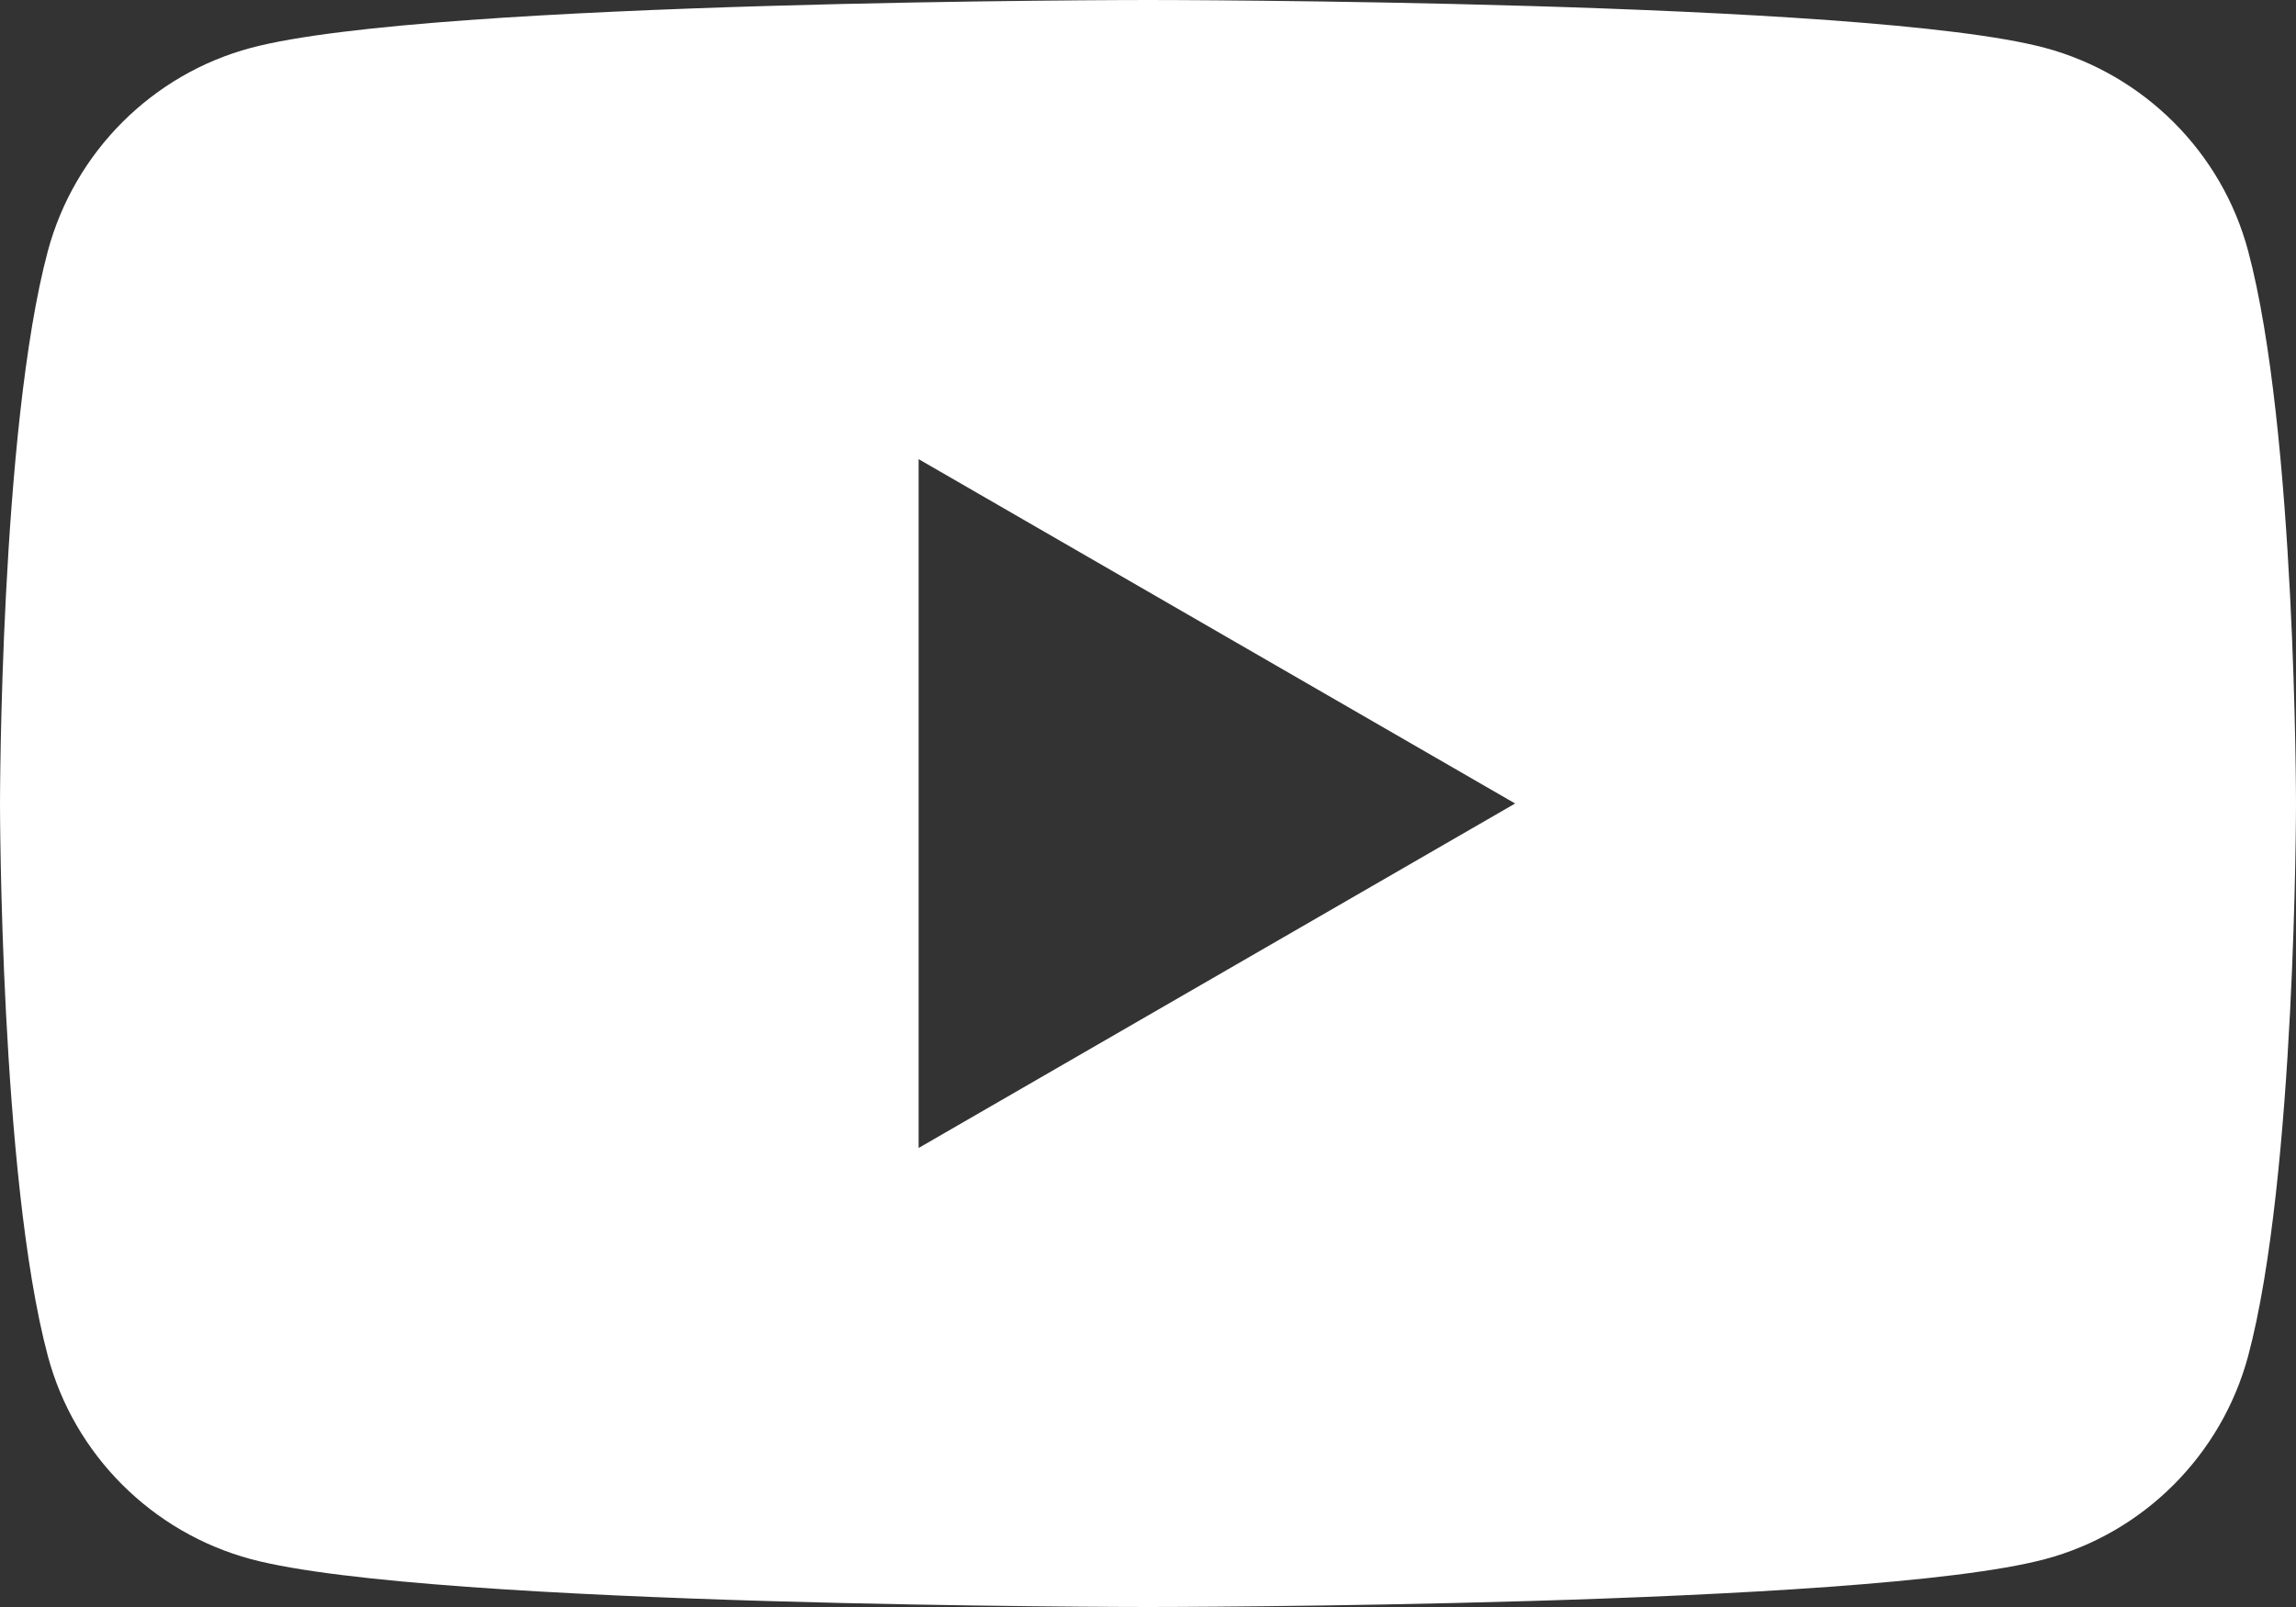 <svg width="20" height="14" viewBox="0 0 20 14" fill="none" xmlns="http://www.w3.org/2000/svg">
<rect x="0" y="0" width="20" height="14" fill="#333333" stroke="none"/>
<path fill-rule="evenodd" clip-rule="evenodd" d="M17.814 0.417C18.676 0.649 19.354 1.327 19.583 2.186C20 3.745 20 7 20 7C20 7 20 10.255 19.583 11.814C19.351 12.676 18.673 13.354 17.814 13.583C16.255 14 10 14 10 14C10 14 3.748 14 2.186 13.583C1.324 13.351 0.646 12.673 0.417 11.814C0 10.255 0 7 0 7C0 7 0 3.745 0.417 2.186C0.649 1.324 1.327 0.646 2.186 0.417C3.748 0 10 0 10 0C10 0 16.255 0 17.814 0.417ZM13.198 7L8.002 10.001V4L13.198 7Z" fill="white"/>
</svg>
